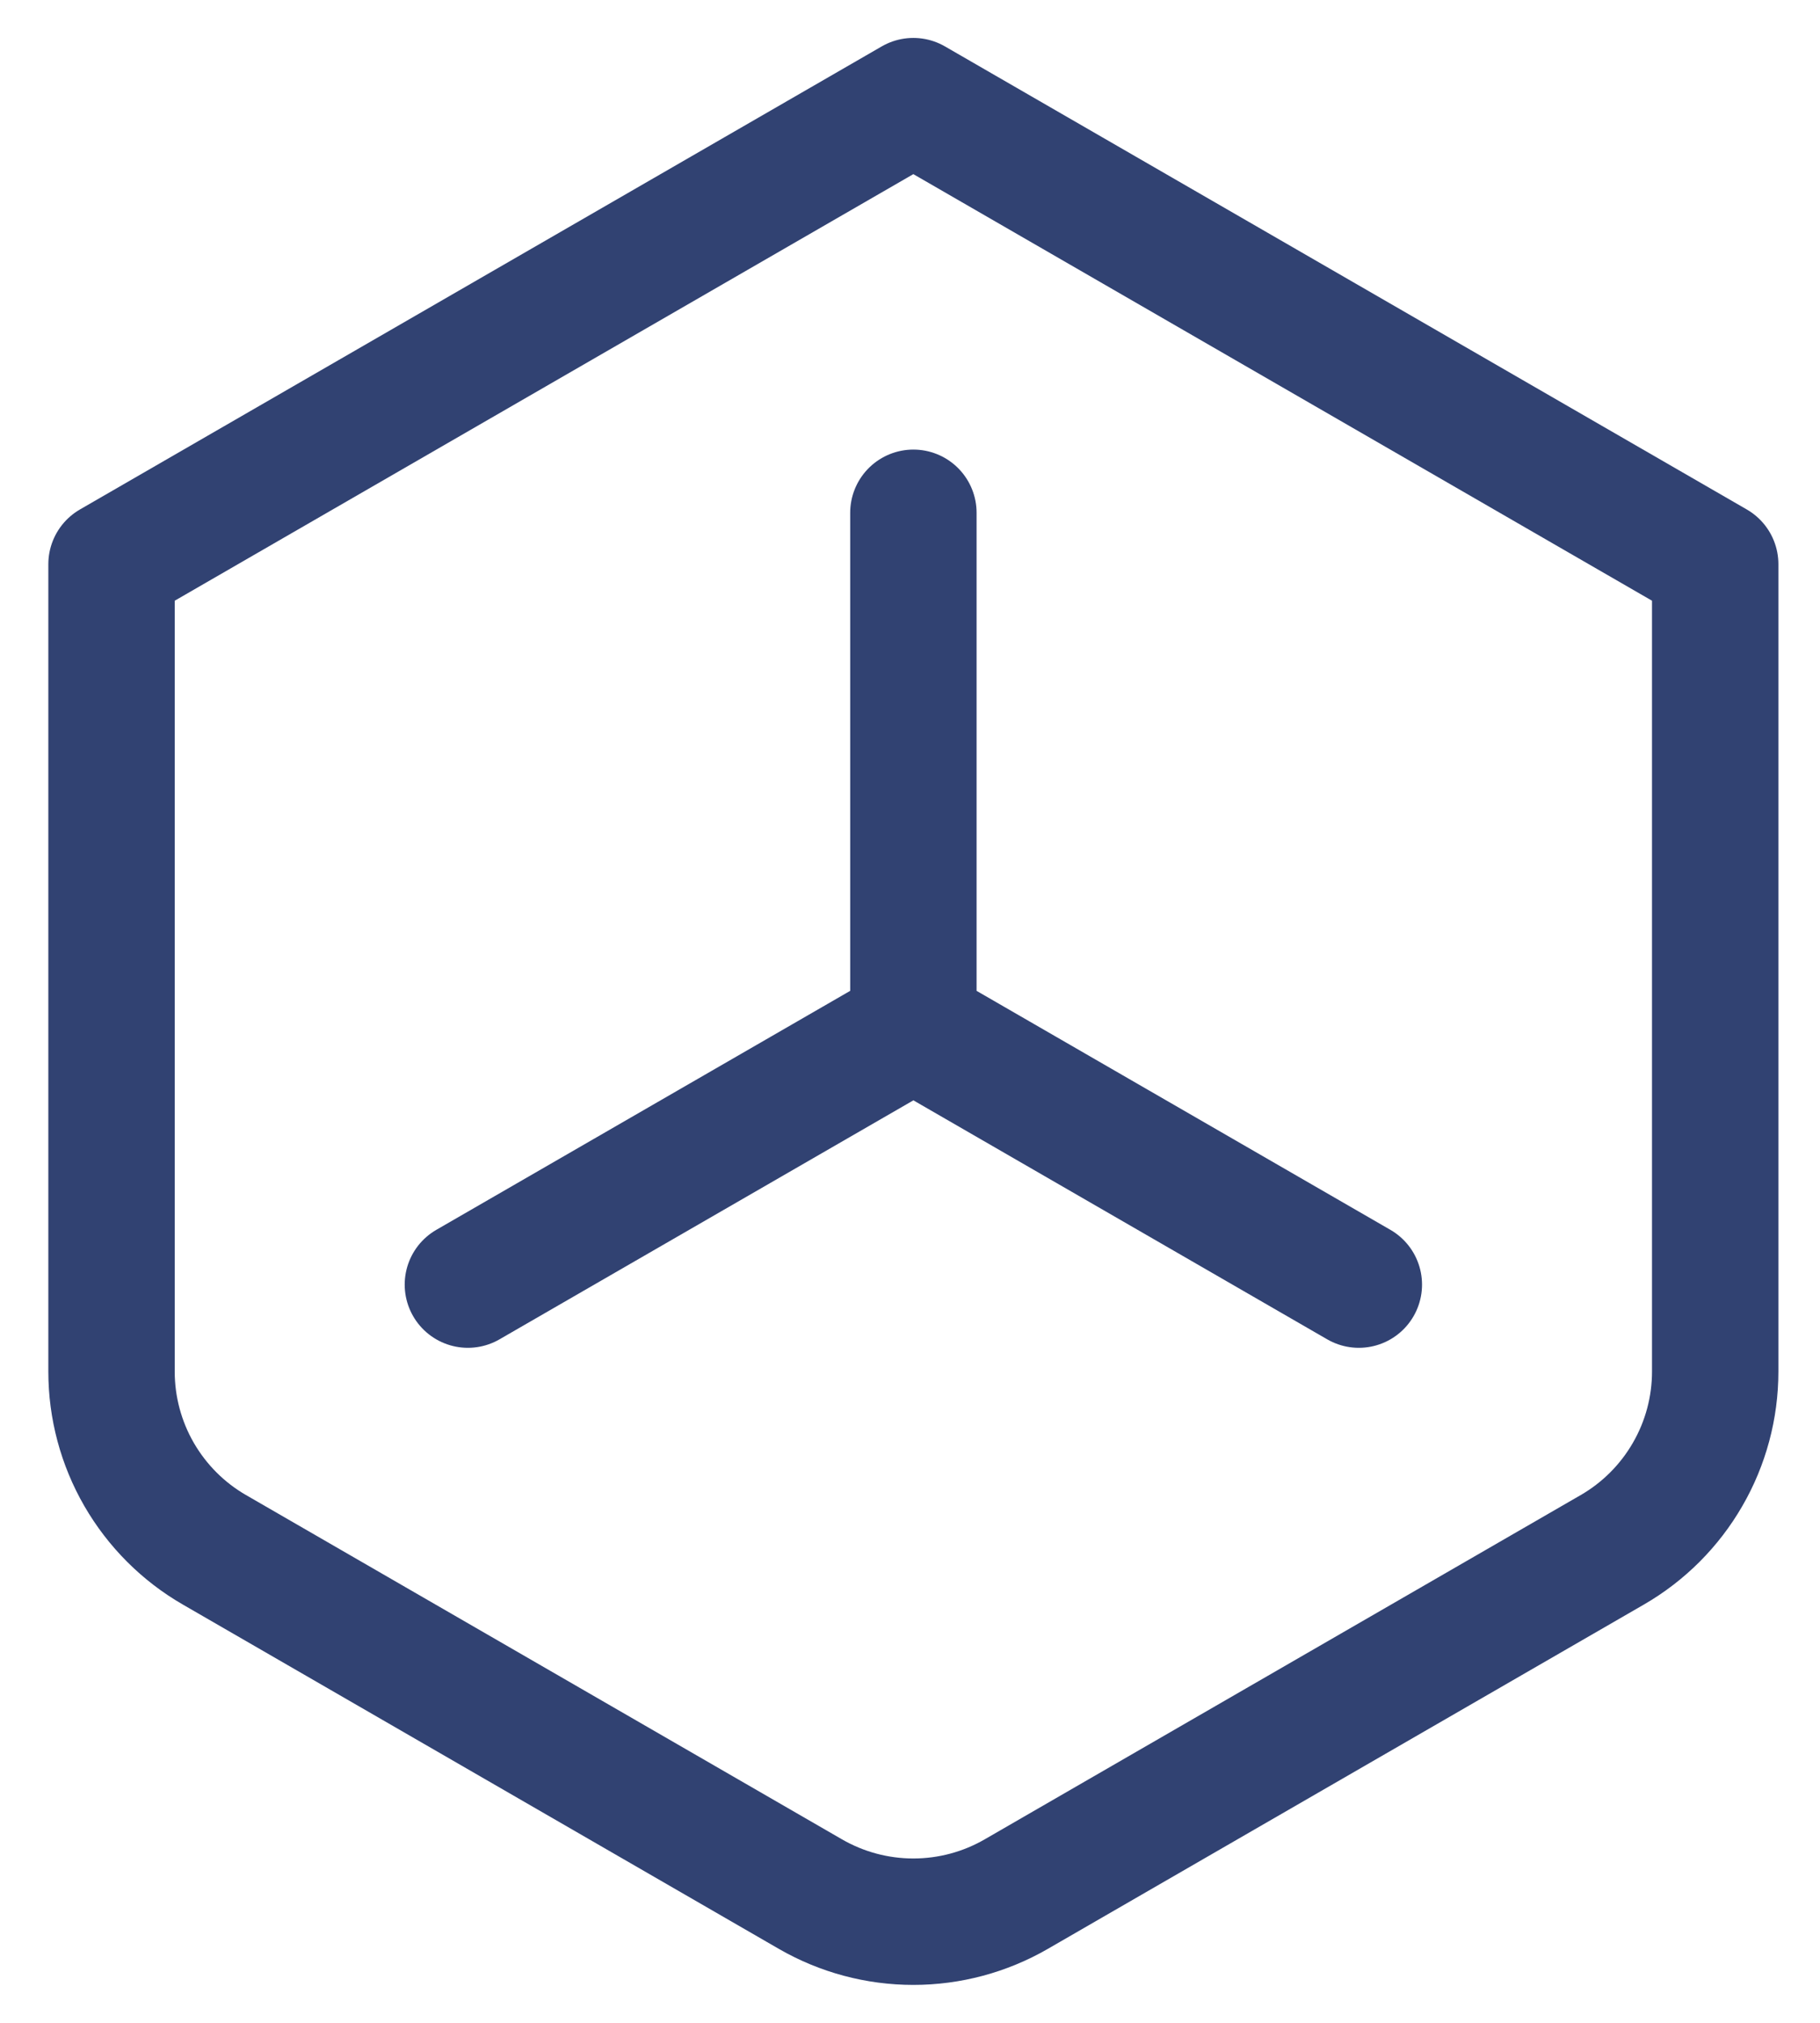 <svg width="36" height="40" viewBox="0 0 36 40" fill="none" xmlns="http://www.w3.org/2000/svg">
<path d="M18.066 2L33.927 11.157V27.121C33.927 27.836 33.739 28.538 33.381 29.156C33.024 29.775 32.51 30.289 31.892 30.646L20.101 37.455C19.483 37.812 18.781 38 18.066 38C17.352 38 16.65 37.812 16.031 37.455L4.241 30.646C3.622 30.289 3.109 29.775 2.751 29.156C2.394 28.538 2.206 27.836 2.206 27.121V11.157L18.066 2Z" stroke="#314272" stroke-width="2.5" stroke-linecap="round" stroke-linejoin="round"/>
<path d="M18.067 10.14V20.315M18.067 20.315L9.255 25.402M18.067 20.315L26.878 25.402" stroke="#314272" stroke-width="2.5" stroke-linecap="round" stroke-linejoin="round"/>
</svg>
